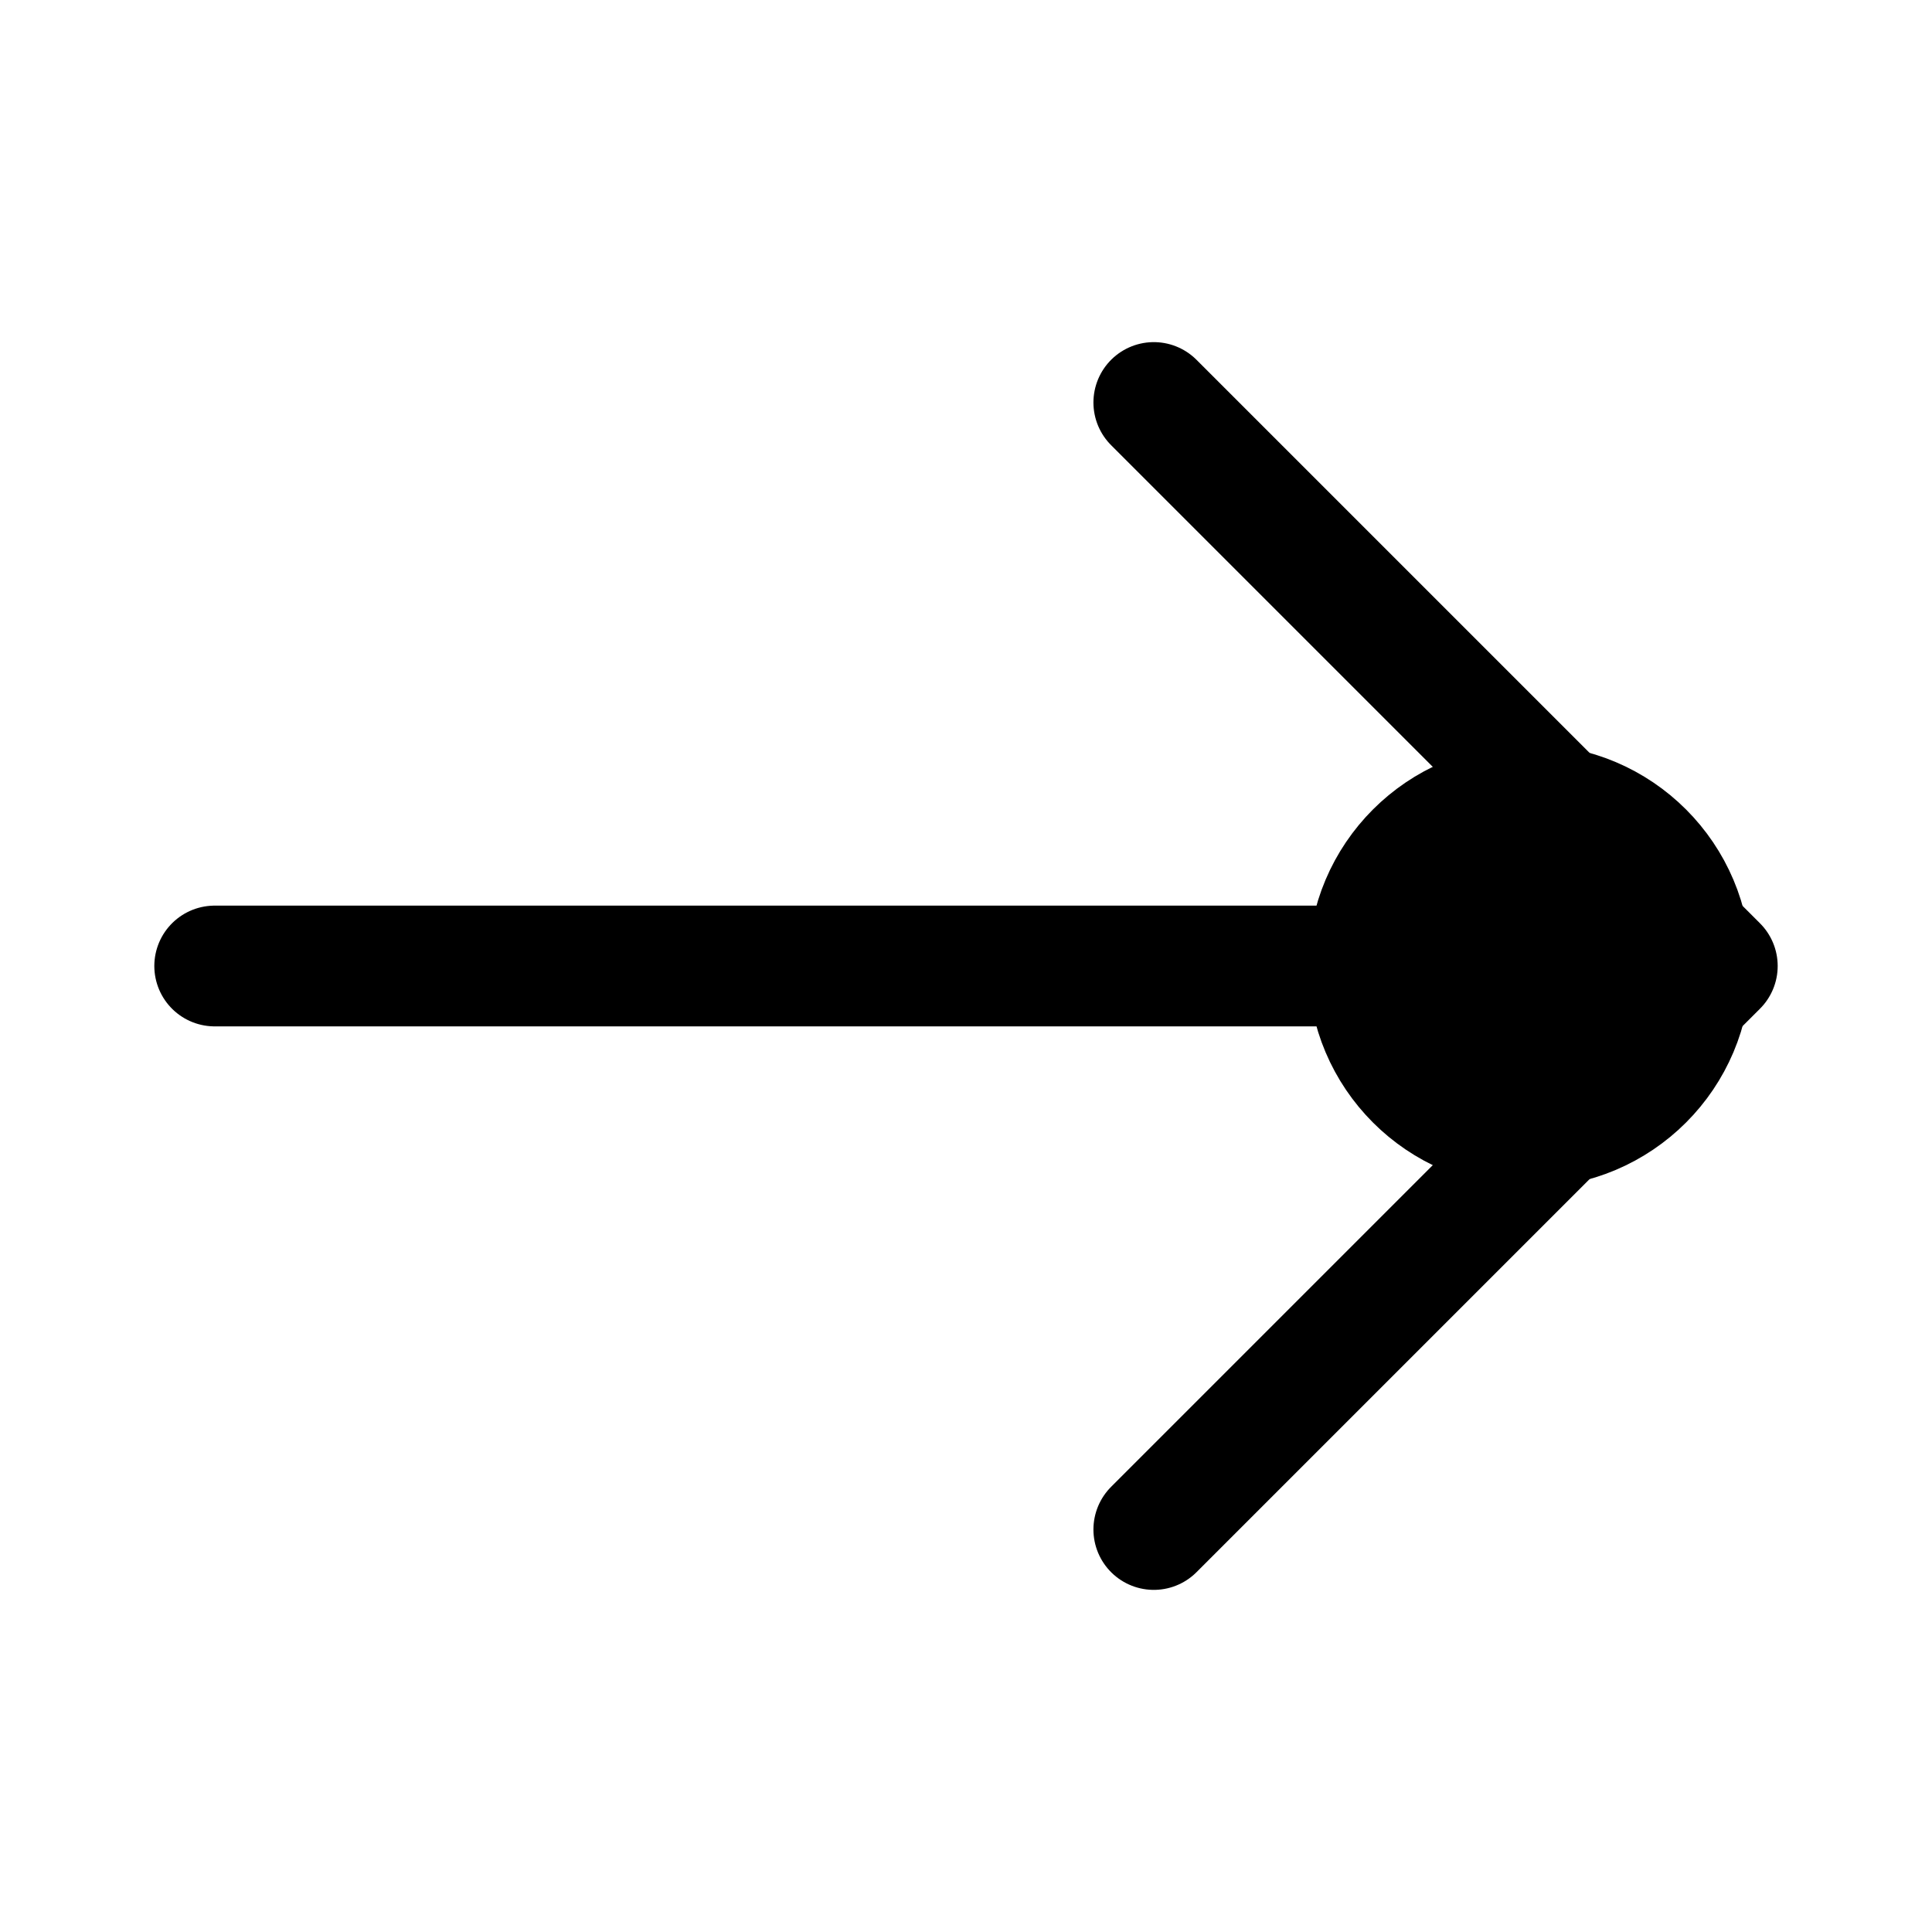 <svg xmlns="http://www.w3.org/2000/svg" fill="none" viewBox="0 0 24 24" stroke-width="1.5" stroke="currentColor" aria-hidden="true" data-slot="icon">
  <circle cx="19" cy="12" r="2" fill="color(display-p3 .769 .894 .337)"/>
  <path stroke-linecap="round" stroke-linejoin="round" d="M2.667 12h18.666m0 0-7-7m7 7-7 7"/>
</svg>
